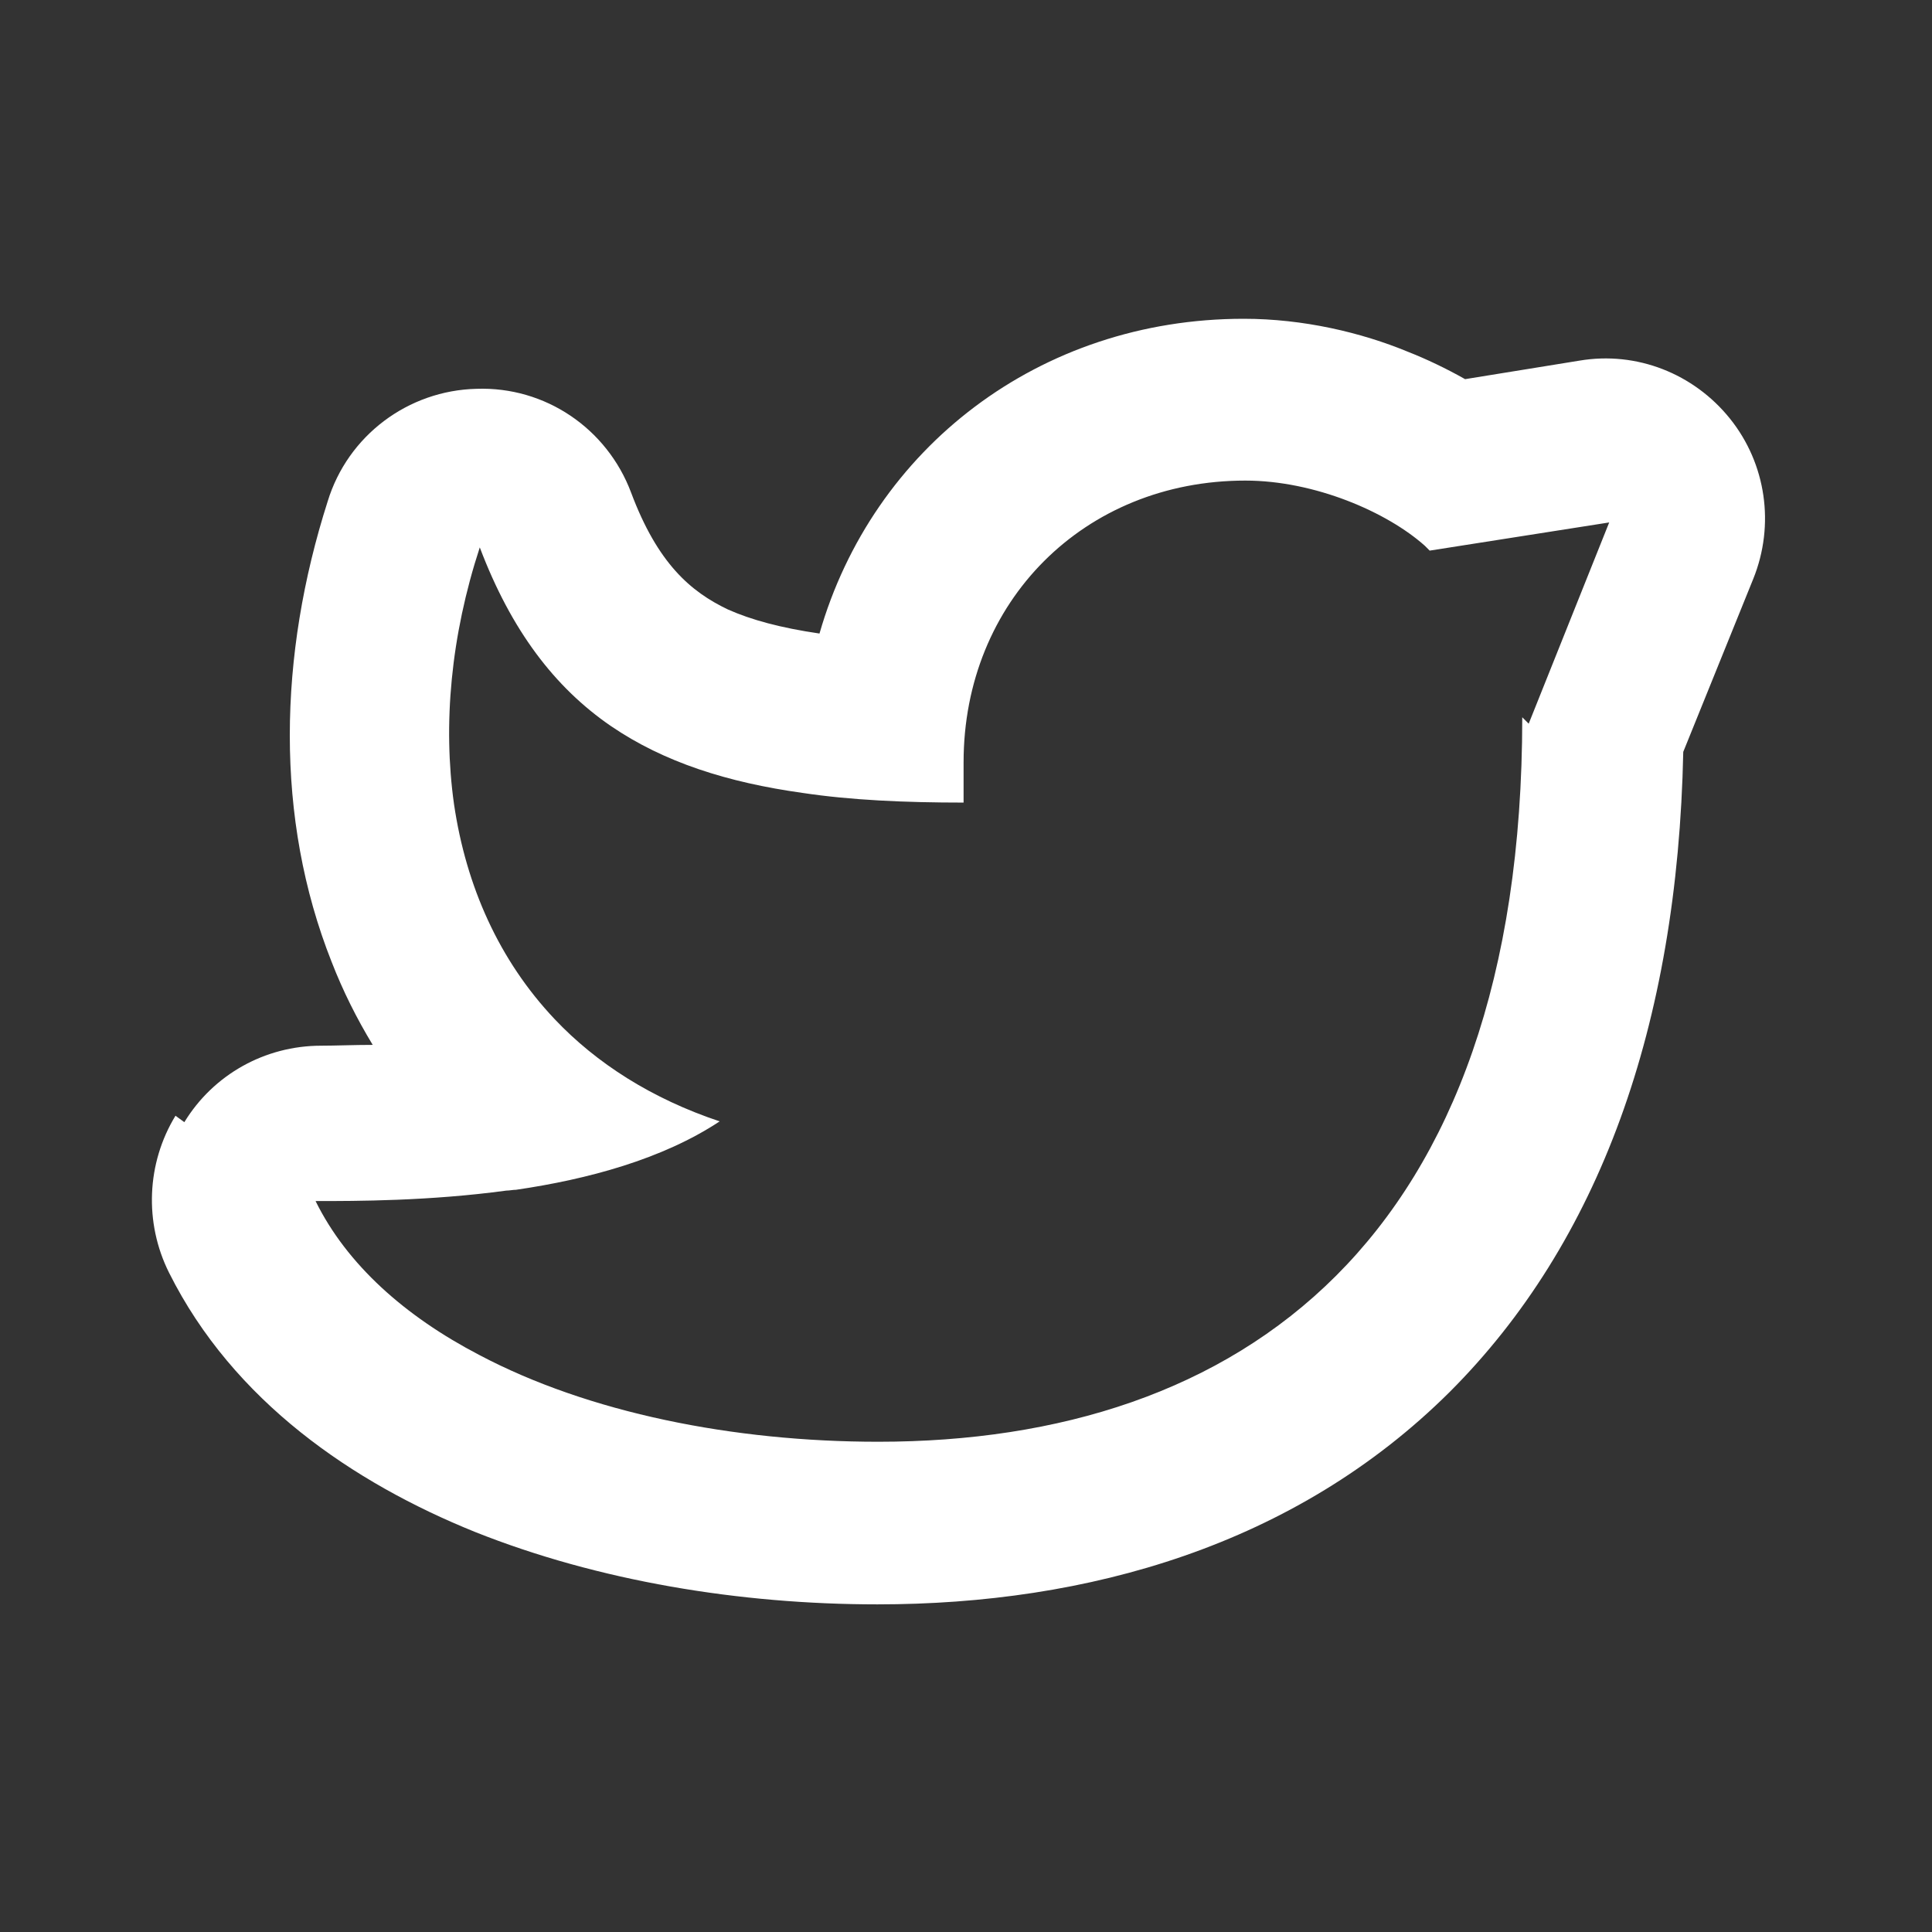 <svg width="800px" height="800px" viewBox="0 0 24 24" fill="none" xmlns="http://www.w3.org/2000/svg">
<rect x="0" y="0" width="24" height="24" fill="#333333" stroke="none"/>
<path fill-rule="evenodd" clip-rule="evenodd" d="M2.29 13.94C2.65 13.35 3.29 12.99 3.99 12.99C4.17 12.99 4.39 12.98 4.63 12.98C4.43 12.65 4.26 12.31 4.12 11.95C3.41 10.16 3.46 8.14 4.07 6.23C4.32 5.41 5.07 4.85 5.92 4.83C6.77 4.8 7.54 5.32 7.84 6.12C8.17 7 8.58 7.35 9.04 7.57C9.33 7.7 9.7 7.8 10.18 7.87C10.84 5.57 12.91 3.96 15.45 3.96C16.19 3.96 16.91 4.13 17.49 4.37C17.72 4.46 17.97 4.58 18.2 4.71L19.62 4.48C20.33 4.36 21.04 4.64 21.49 5.2C21.94 5.76 22.05 6.52 21.78 7.19L20.91 9.34C20.84 12.75 19.86 15.44 18.01 17.29C16.09 19.2 13.51 19.93 10.9 19.93C9.19 19.93 7.43 19.64 5.9 19.03C4.39 18.42 2.9 17.41 2.1 15.81C1.79 15.19 1.82 14.45 2.18 13.86L2.29 13.94ZM18.99 8.99L19.99 6.49L17.76 6.84C17.74 6.82 17.72 6.8 17.7 6.78C17.23 6.36 16.33 5.97 15.47 5.97C13.47 5.97 11.97 7.47 11.97 9.47V9.97C11.24 9.97 10.57 9.94 9.97 9.85C9.04 9.72 8.25 9.47 7.59 9.02C6.89 8.54 6.35 7.83 5.96 6.8C5.6 7.9 5.5 9 5.64 9.99C5.79 11.01 6.2 11.93 6.89 12.66C7.41 13.21 8.1 13.65 8.94 13.93C8.23 14.4 7.3 14.65 6.41 14.78C6.37 14.78 6.33 14.79 6.29 14.79C5.33 14.92 4.43 14.92 3.92 14.92C4.31 15.71 5.03 16.35 5.95 16.83C7.31 17.55 9.11 17.91 10.91 17.91C15.41 17.91 18.91 15.41 18.91 8.91L18.99 8.99Z" fill="white"/>
</svg>
